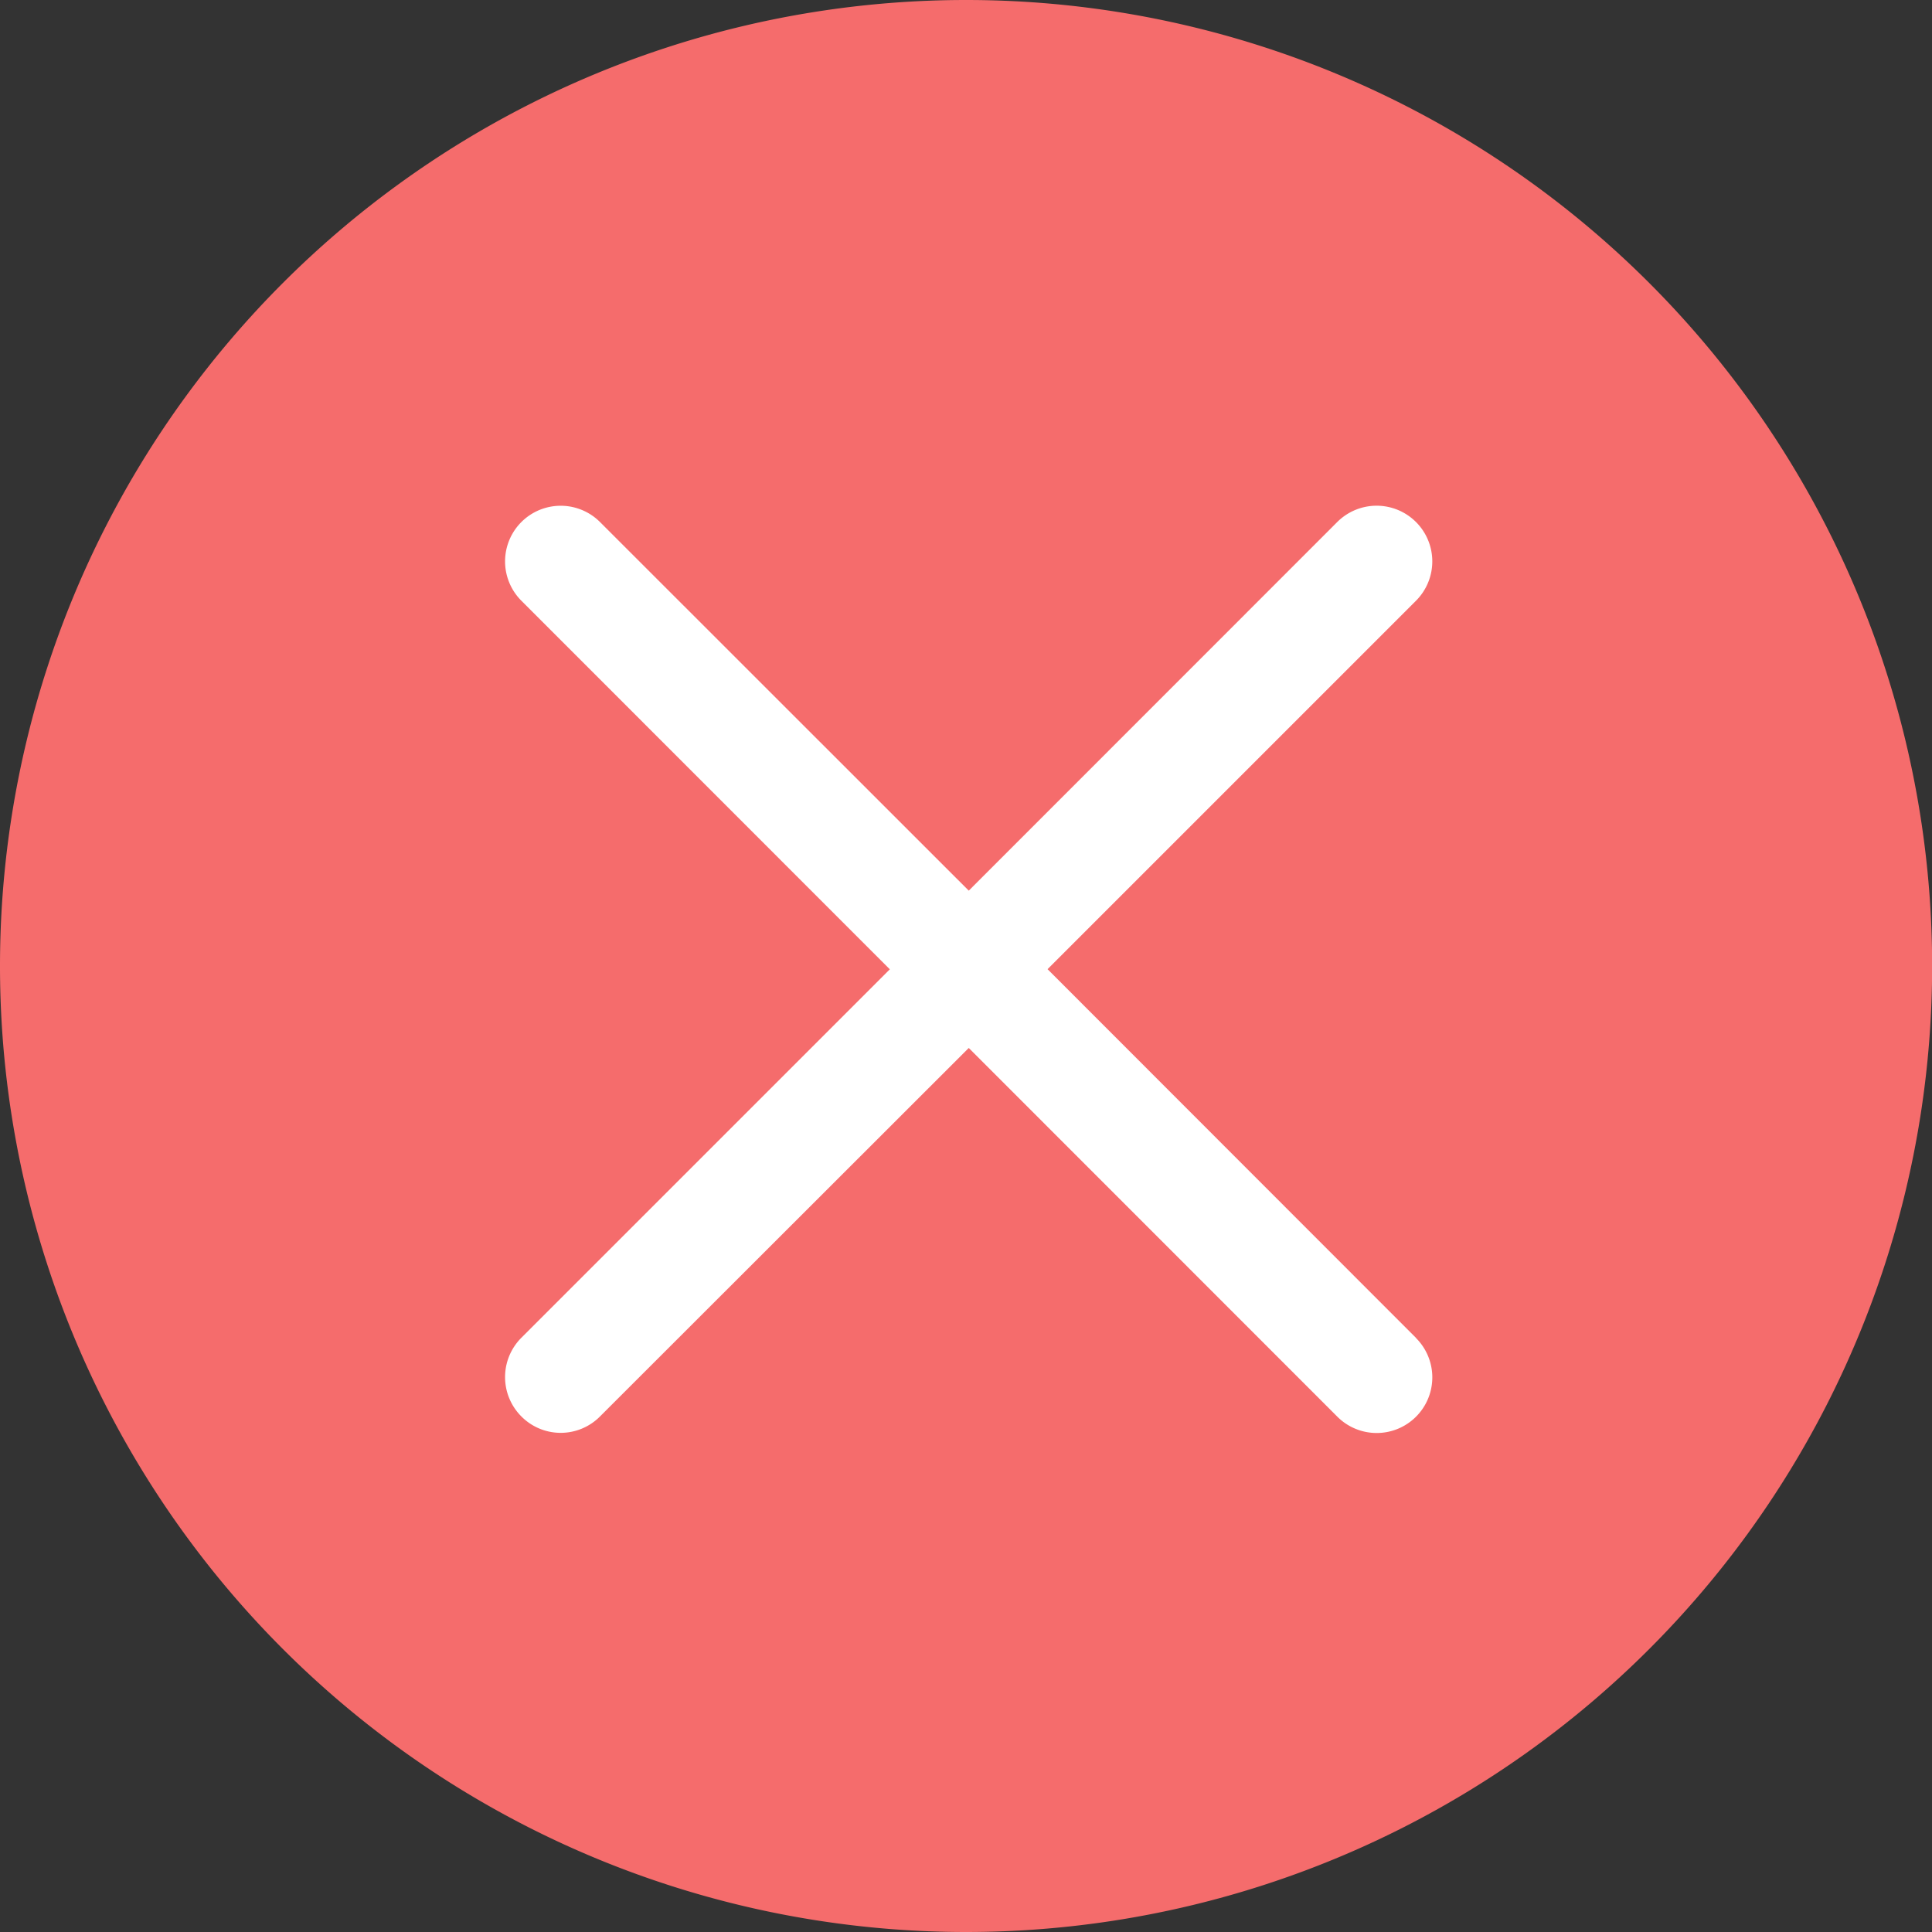 <?xml version="1.0" standalone="no"?><!DOCTYPE svg PUBLIC "-//W3C//DTD SVG 1.1//EN" "http://www.w3.org/Graphics/SVG/1.1/DTD/svg11.dtd"><svg t="1595996422141" class="icon" viewBox="0 0 1024 1024" version="1.1" xmlns="http://www.w3.org/2000/svg" p-id="32674" xmlns:xlink="http://www.w3.org/1999/xlink" width="200" height="200"><rect x="0" y="0" width="1024" height="1024" fill="#333333" stroke="none"/><defs><style type="text/css"></style></defs><path d="M512 0A512 512 0 1 0 512 1024a512 512 0 0 0 0.146-1024z" fill="#F56C6C" p-id="32675"></path><path d="M750.519 709.193a29.477 29.477 0 1 1-41.691 41.691L513.463 555.447l-195.438 195.291a29.33 29.33 0 0 1-41.691 0 29.477 29.477 0 0 1 0-41.691l195.291-195.291-195.291-195.365a29.477 29.477 0 1 1 41.691-41.691L513.463 472.064l195.291-195.365a29.477 29.477 0 1 1 41.765 41.691l-195.291 195.291 195.291 195.438z" fill="#FFFFFF" p-id="32676"></path></svg>